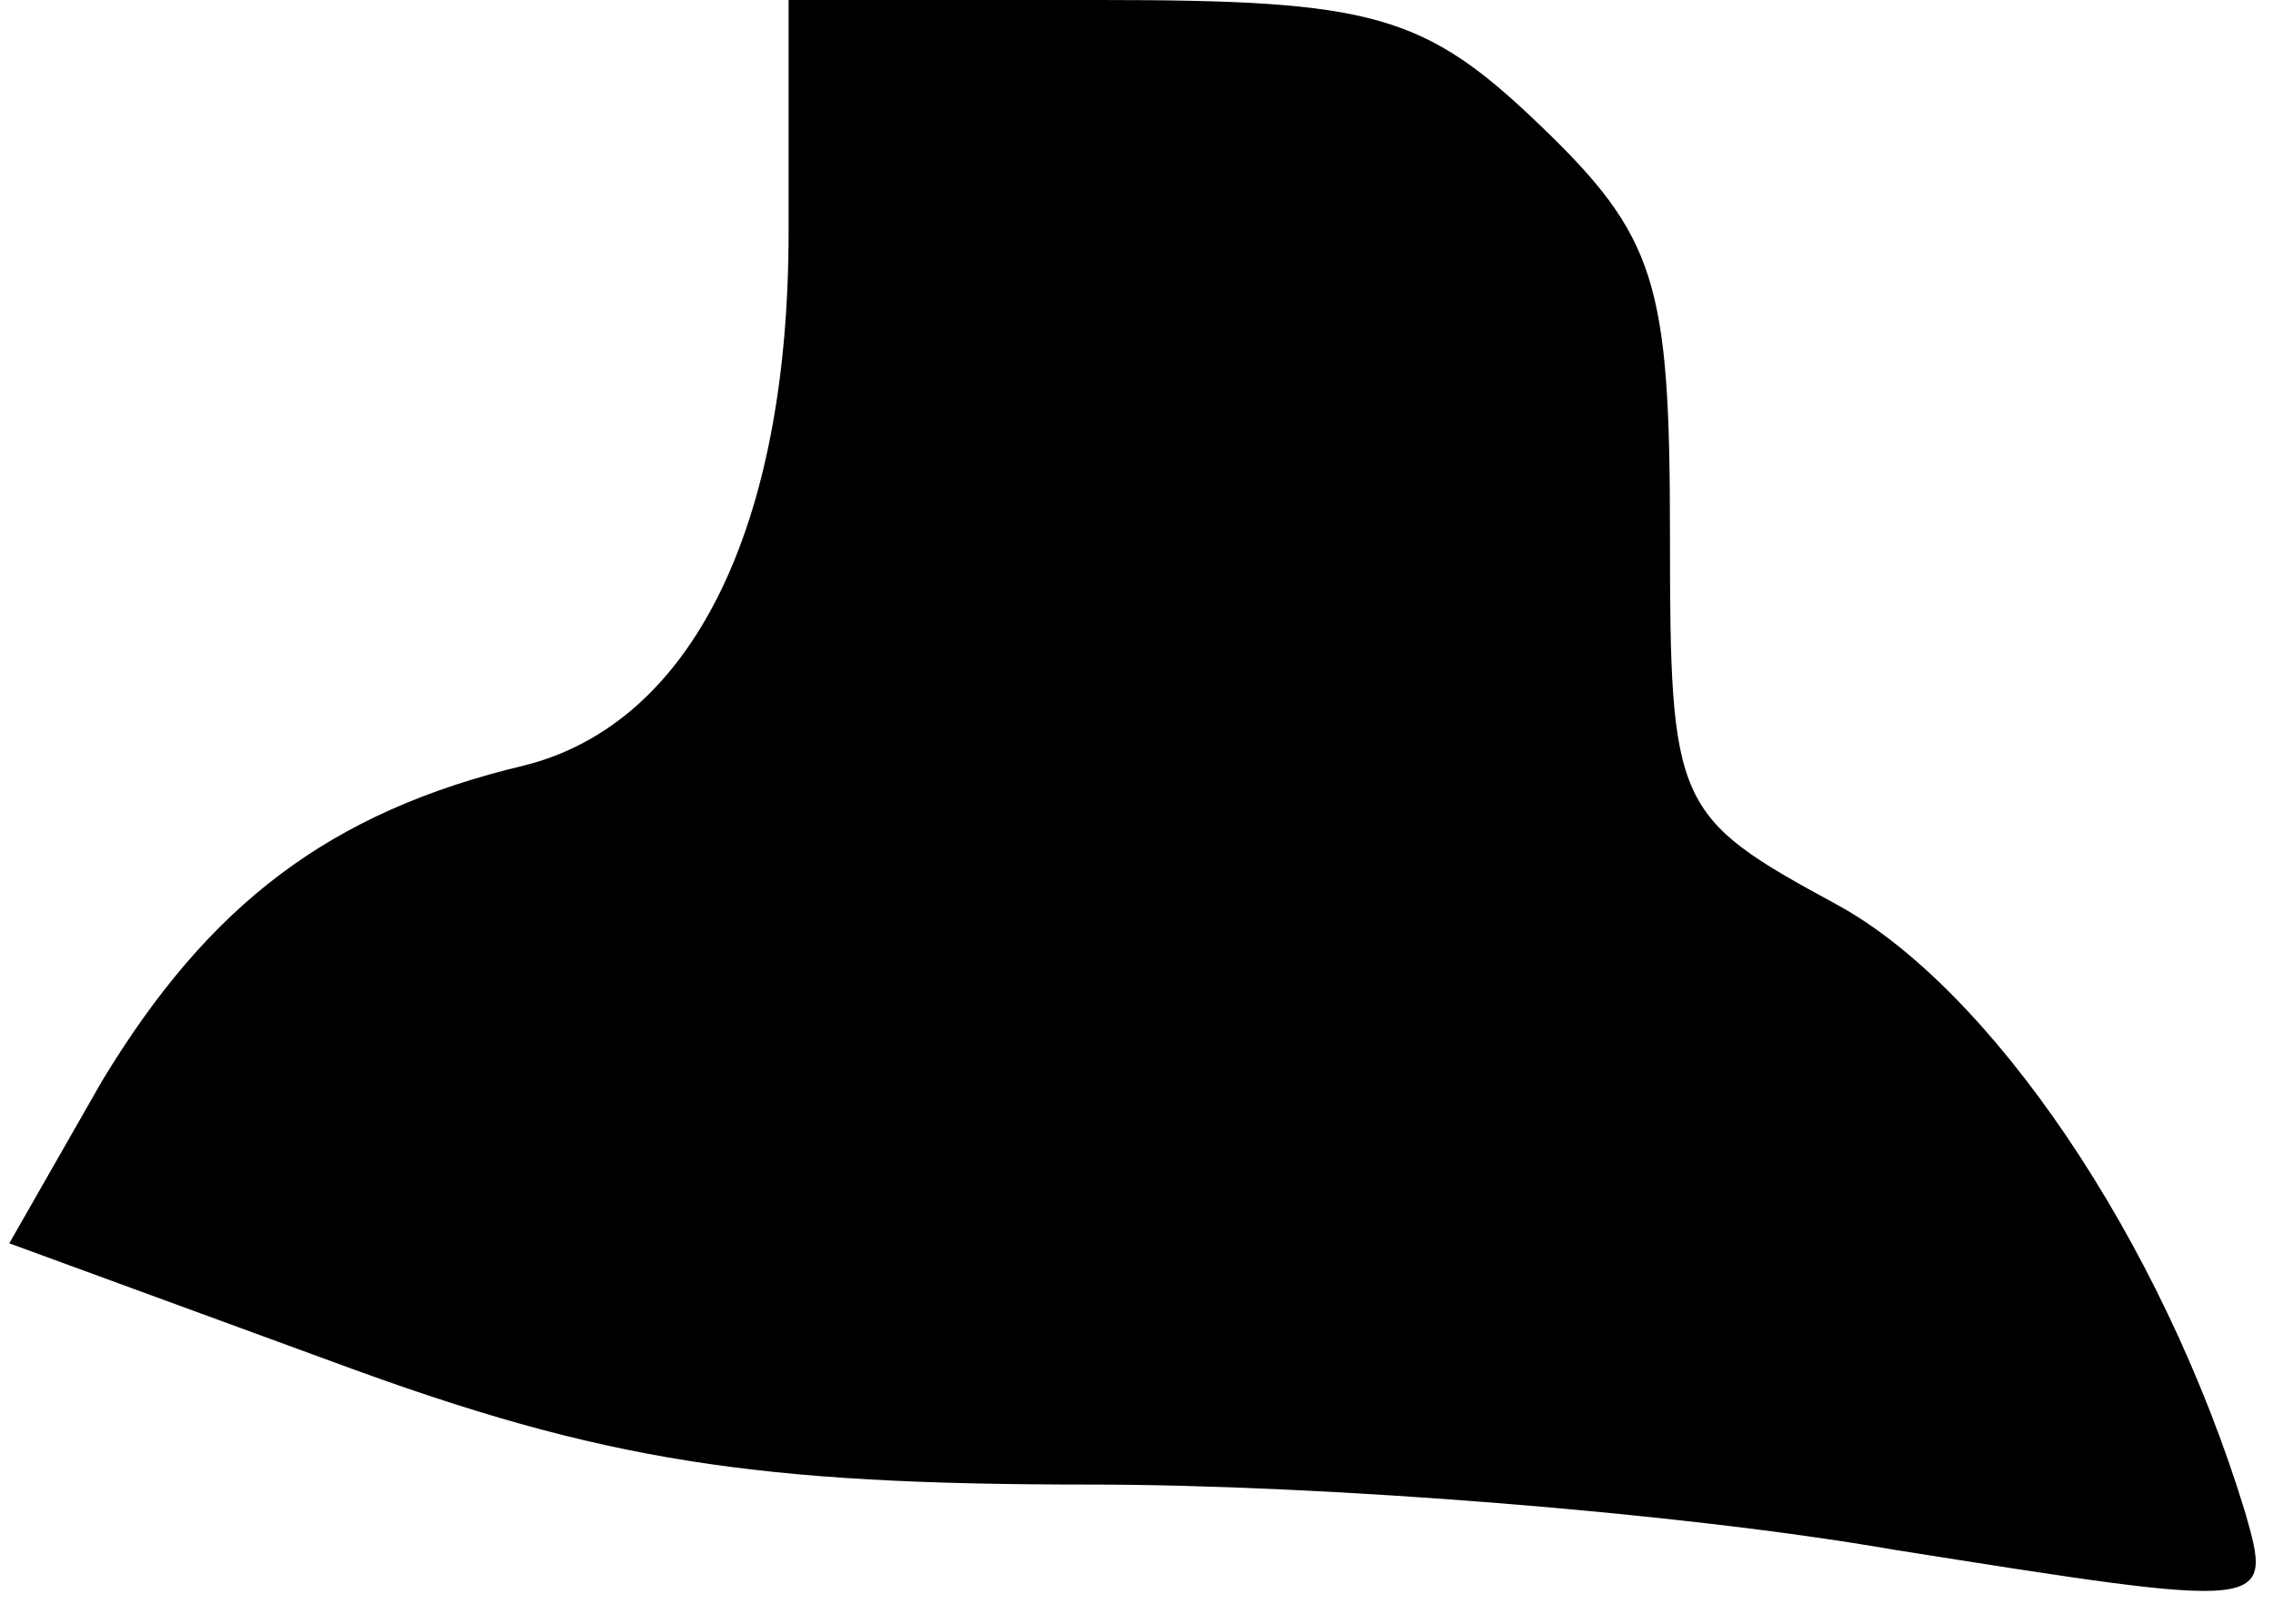 <?xml version="1.0" standalone="no"?>
<!DOCTYPE svg PUBLIC "-//W3C//DTD SVG 20010904//EN"
 "http://www.w3.org/TR/2001/REC-SVG-20010904/DTD/svg10.dtd">
<svg version="1.0" xmlns="http://www.w3.org/2000/svg"
 width="49pt" height="35pt" viewBox="0 0 49 35"
 preserveAspectRatio="xMidYMid meet">
<g transform="translate(0,35) scale(0.1,-0.1)"
fill="#000000" stroke="none">
<path fill="#000000" stroke="none" d="M170 300 c0 -64 -21 -106 -57 -115 -42
-10 -68 -30 -91 -68 l-20 -35 71 -26 c57 -21 90 -26 162 -26 50 0 127 -6 173
-14 82 -13 82 -13 76 8 -18 59 -55 113 -88 131 -35 19 -36 21 -36 80 0 54 -3
64 -28 88 -25 24 -36 27 -95 27 l-67 0 0 -50z"/>
</g>
</svg>
